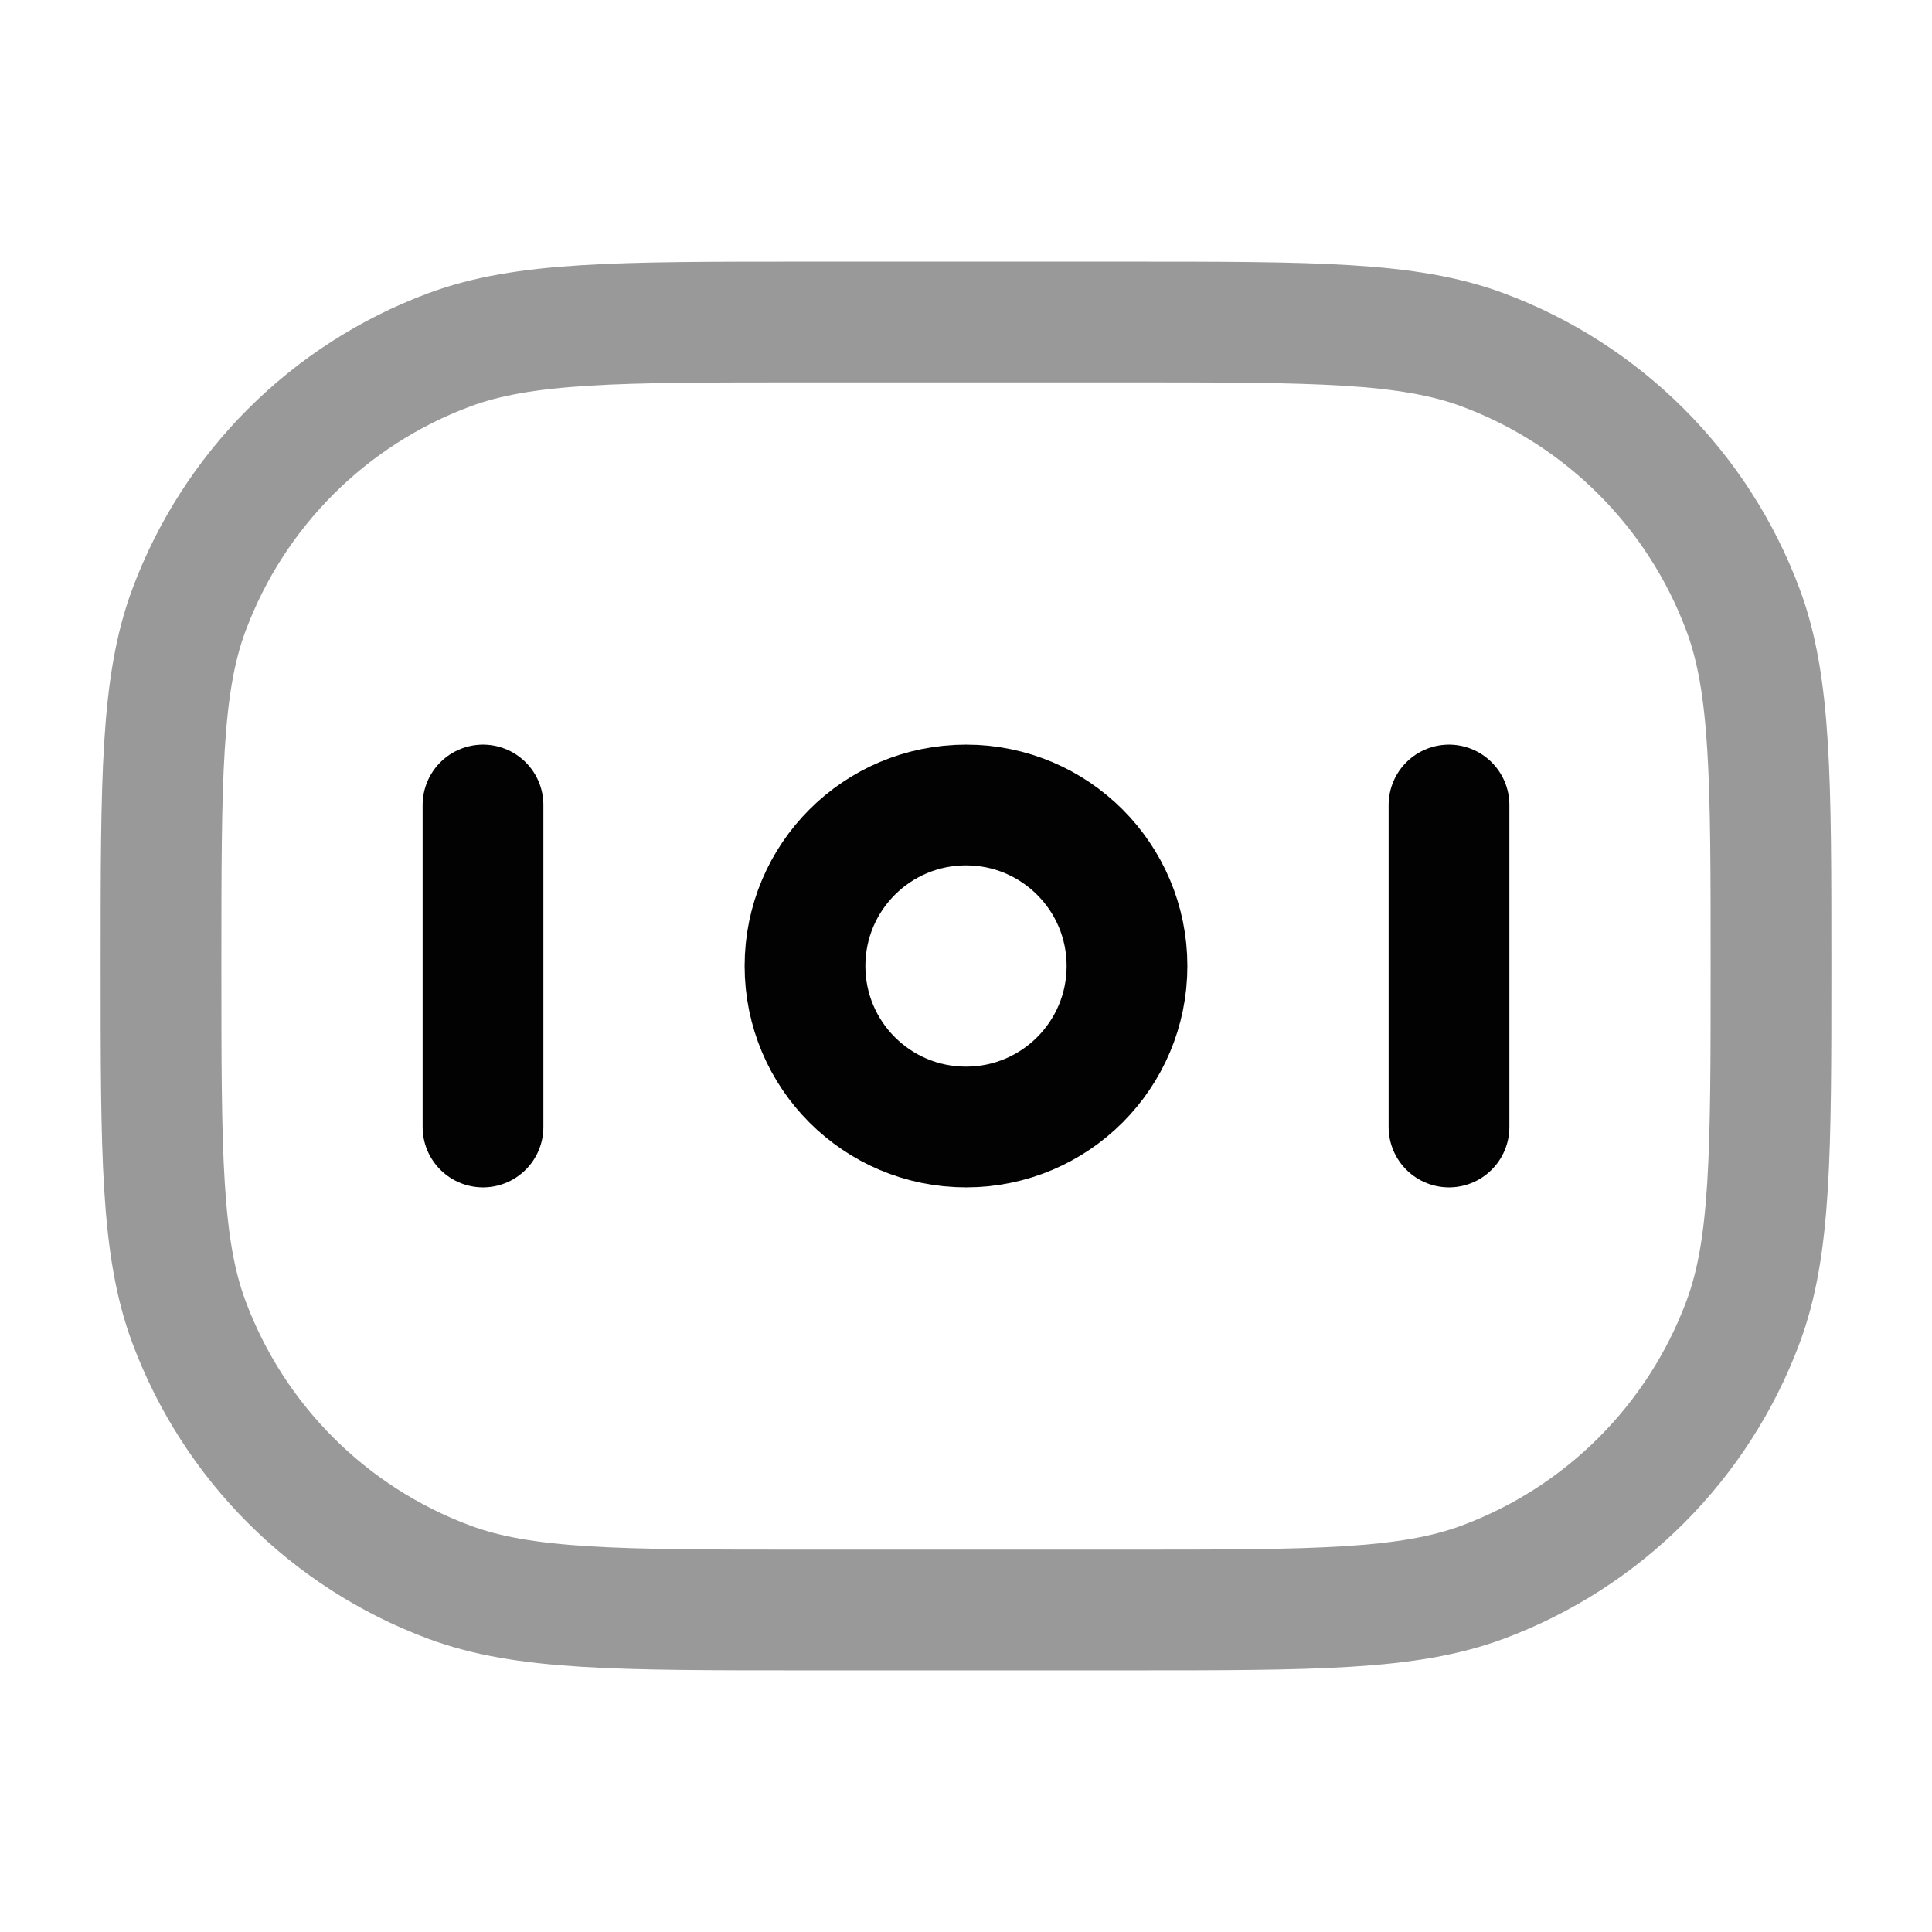<svg width="24" height="24" viewBox="0 0 24 24" fill="none" xmlns="http://www.w3.org/2000/svg">
<path opacity="0.4" d="M2 12C2 9.672 2 8.508 2.347 7.578C2.904 6.083 4.083 4.904 5.578 4.347C6.508 4 7.672 4 10 4H14C16.328 4 17.492 4 18.422 4.347C19.917 4.904 21.096 6.083 21.653 7.578C22 8.508 22 9.672 22 12C22 14.328 22 15.492 21.653 16.422C21.096 17.917 19.917 19.096 18.422 19.653C17.492 20 16.328 20 14 20H10C7.672 20 6.508 20 5.578 19.653C4.083 19.096 2.904 17.917 2.347 16.422C2 15.492 2 14.328 2 12Z" stroke="#020203" stroke-width="1.5"/>
<path d="M10 12C10 13.105 10.895 14 12 14C13.105 14 14 13.105 14 12C14 10.895 13.105 10 12 10C10.895 10 10 10.895 10 12Z" stroke="#020203" stroke-width="1.5" stroke-linecap="round"/>
<path d="M6 10L6 14" stroke="#020203" stroke-width="1.5" stroke-linecap="round"/>
<path d="M18 10L18 14" stroke="#020203" stroke-width="1.5" stroke-linecap="round"/>
</svg>
